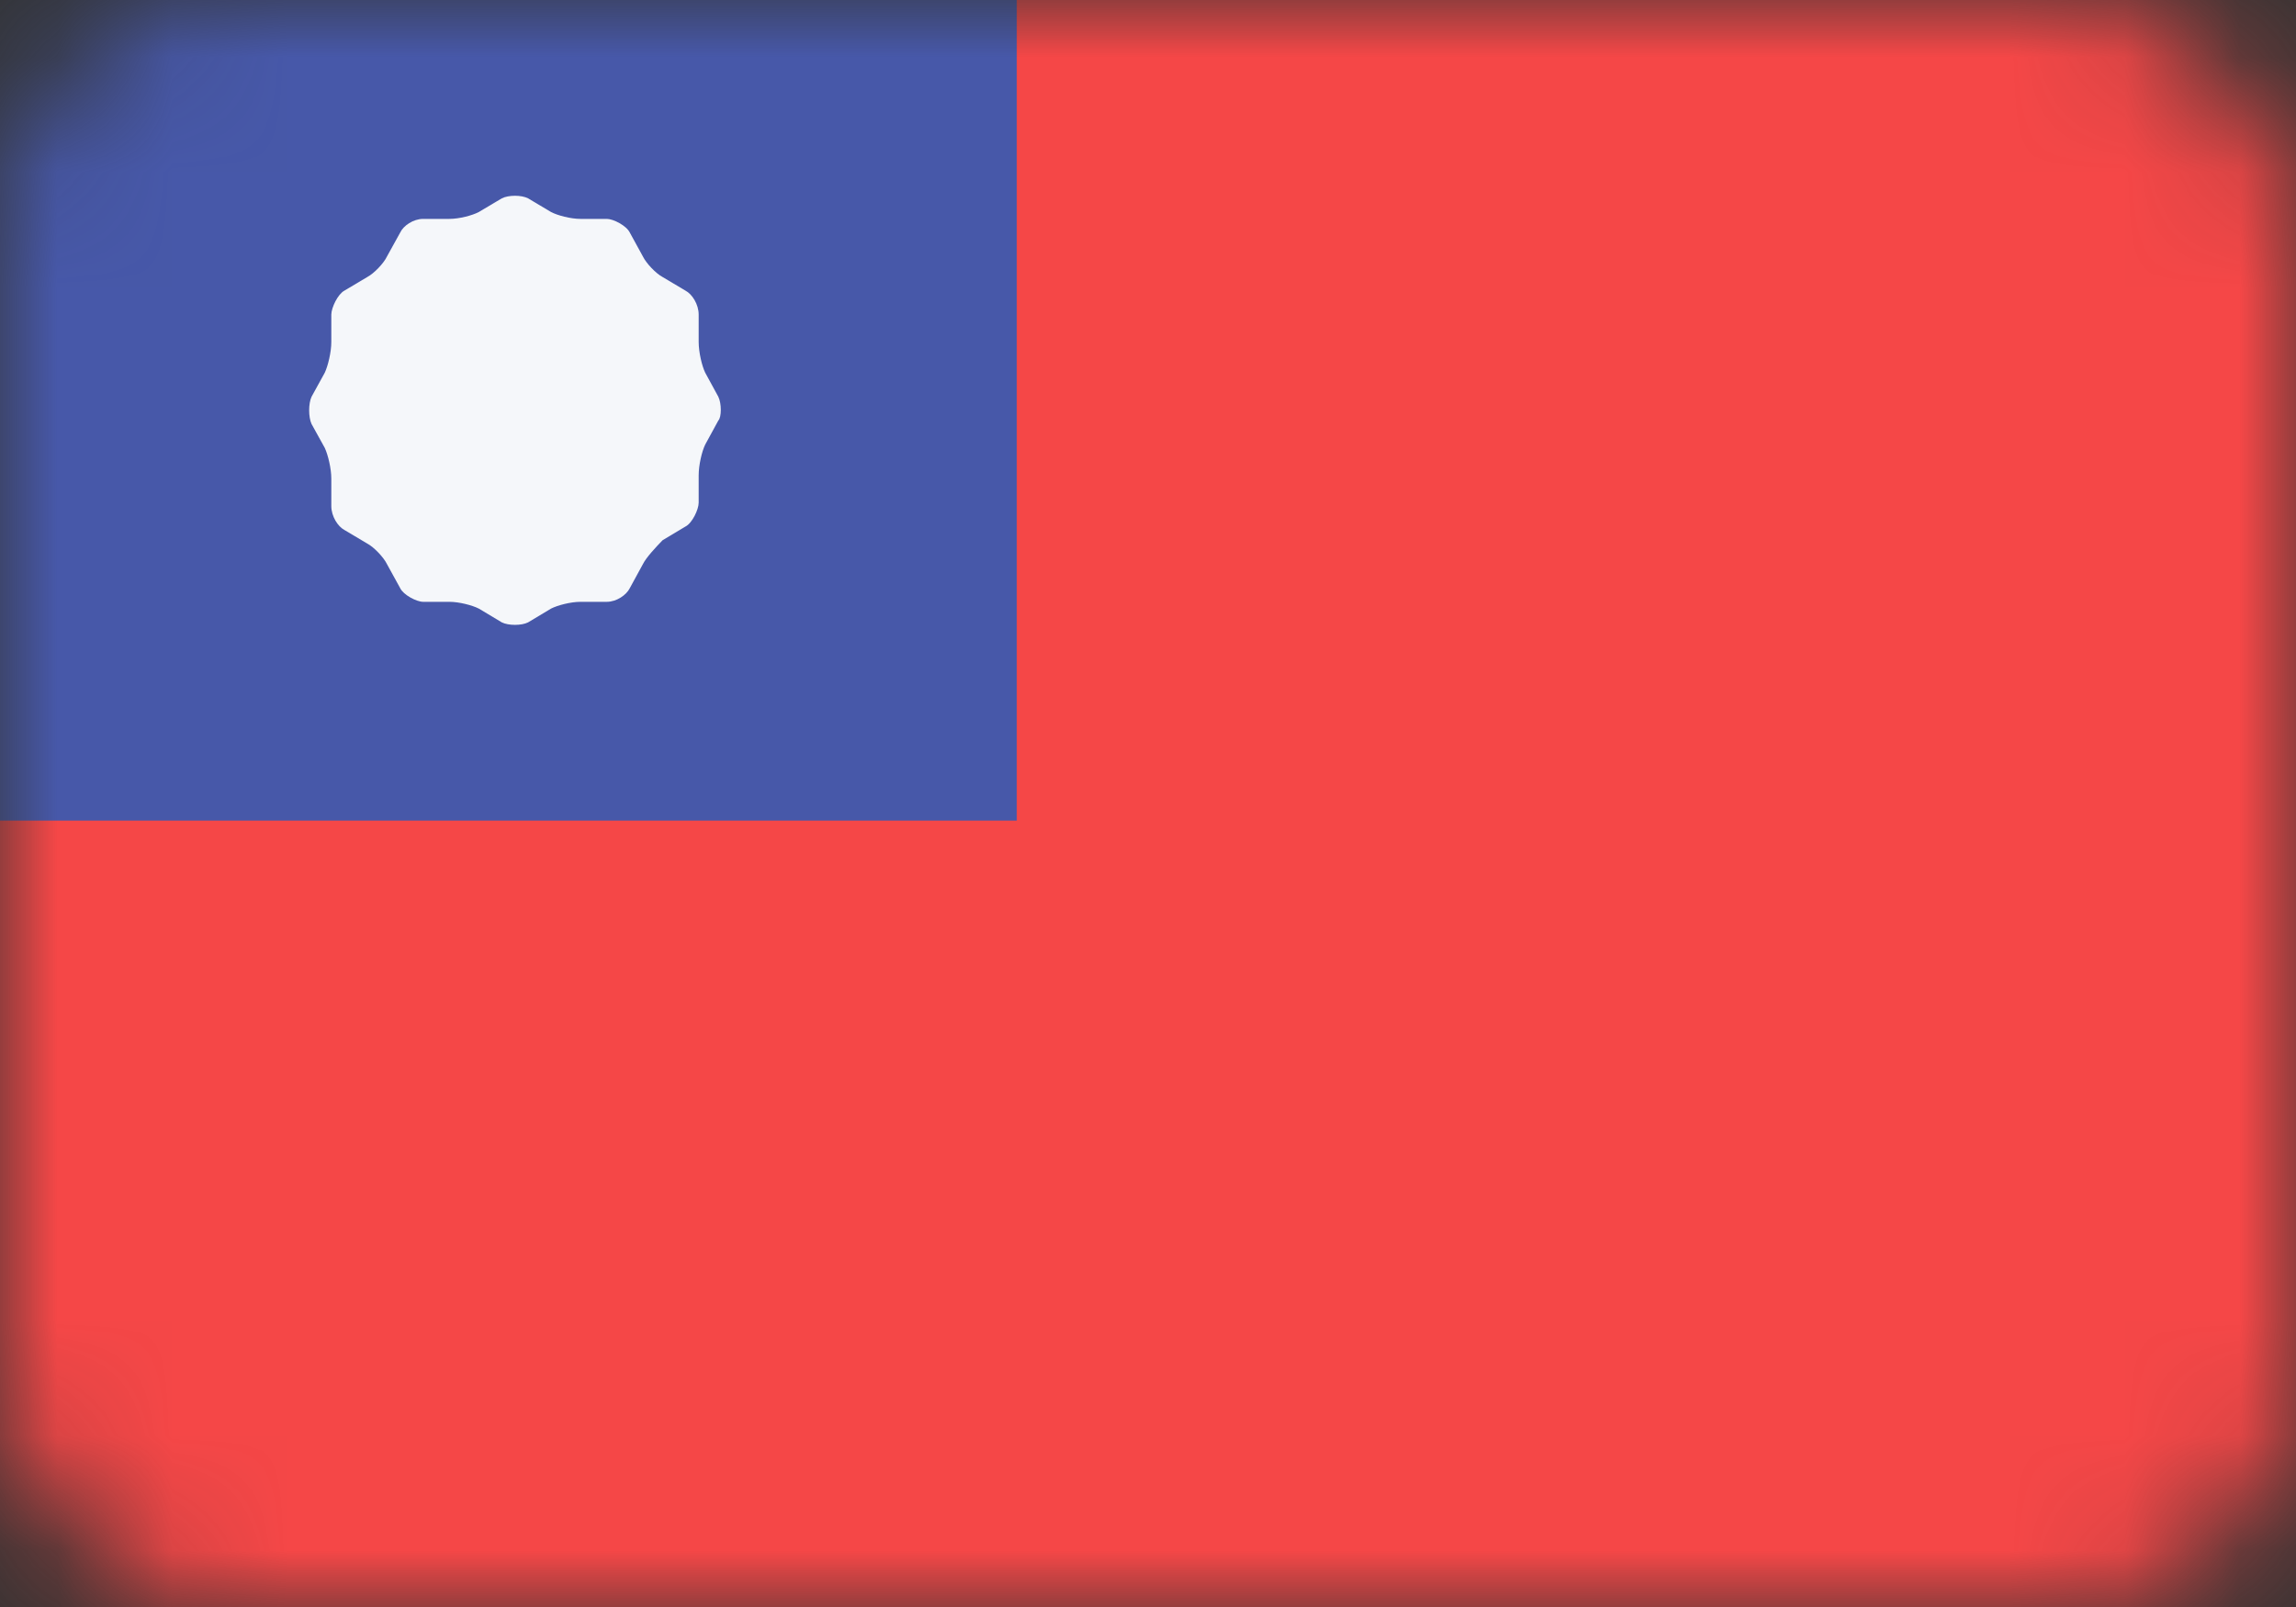 <svg width="20" height="14" viewBox="0 0 20 14" fill="none" xmlns="http://www.w3.org/2000/svg">
<rect x="0" y="0" width="20" height="14" fill="#333333" stroke="none"/>
<mask id="mask0" mask-type="alpha" maskUnits="userSpaceOnUse" x="0" y="0" width="20" height="14">
<rect width="20" height="14" rx="2" fill="#C4C4C4"/>
</mask>
<g mask="url(#mask0)">
<path d="M20 0H0V14H20V0Z" fill="#F54747"/>
<path d="M8.857 0H0V7.149H8.857V0Z" fill="#4758A9"/>
<path d="M6.257 3.456L6.143 3.247C6.114 3.187 6.086 3.068 6.086 2.979V2.741C6.086 2.651 6.029 2.562 5.971 2.532L5.771 2.413C5.714 2.383 5.629 2.294 5.6 2.234L5.486 2.026C5.457 1.966 5.343 1.907 5.286 1.907H5.057C4.971 1.907 4.857 1.877 4.8 1.847L4.6 1.728C4.543 1.698 4.429 1.698 4.371 1.728L4.171 1.847C4.114 1.877 4 1.907 3.914 1.907H3.686C3.6 1.907 3.514 1.966 3.486 2.026L3.371 2.234C3.343 2.294 3.257 2.383 3.2 2.413L3 2.532C2.943 2.562 2.886 2.681 2.886 2.741V2.979C2.886 3.068 2.857 3.187 2.829 3.247L2.714 3.456C2.686 3.515 2.686 3.634 2.714 3.694L2.829 3.902C2.857 3.962 2.886 4.081 2.886 4.17V4.409C2.886 4.498 2.943 4.587 3 4.617L3.2 4.736C3.257 4.766 3.343 4.856 3.371 4.915L3.486 5.124C3.514 5.183 3.629 5.243 3.686 5.243H3.914C4 5.243 4.114 5.273 4.171 5.302L4.371 5.422C4.429 5.451 4.543 5.451 4.6 5.422L4.8 5.302C4.857 5.273 4.971 5.243 5.057 5.243H5.286C5.371 5.243 5.457 5.183 5.486 5.124L5.6 4.915C5.629 4.856 5.714 4.766 5.771 4.707L5.971 4.587C6.029 4.558 6.086 4.439 6.086 4.379V4.141C6.086 4.051 6.114 3.932 6.143 3.873L6.257 3.664C6.286 3.634 6.286 3.515 6.257 3.456Z" fill="#F5F7FA"/>
</g>
</svg>
